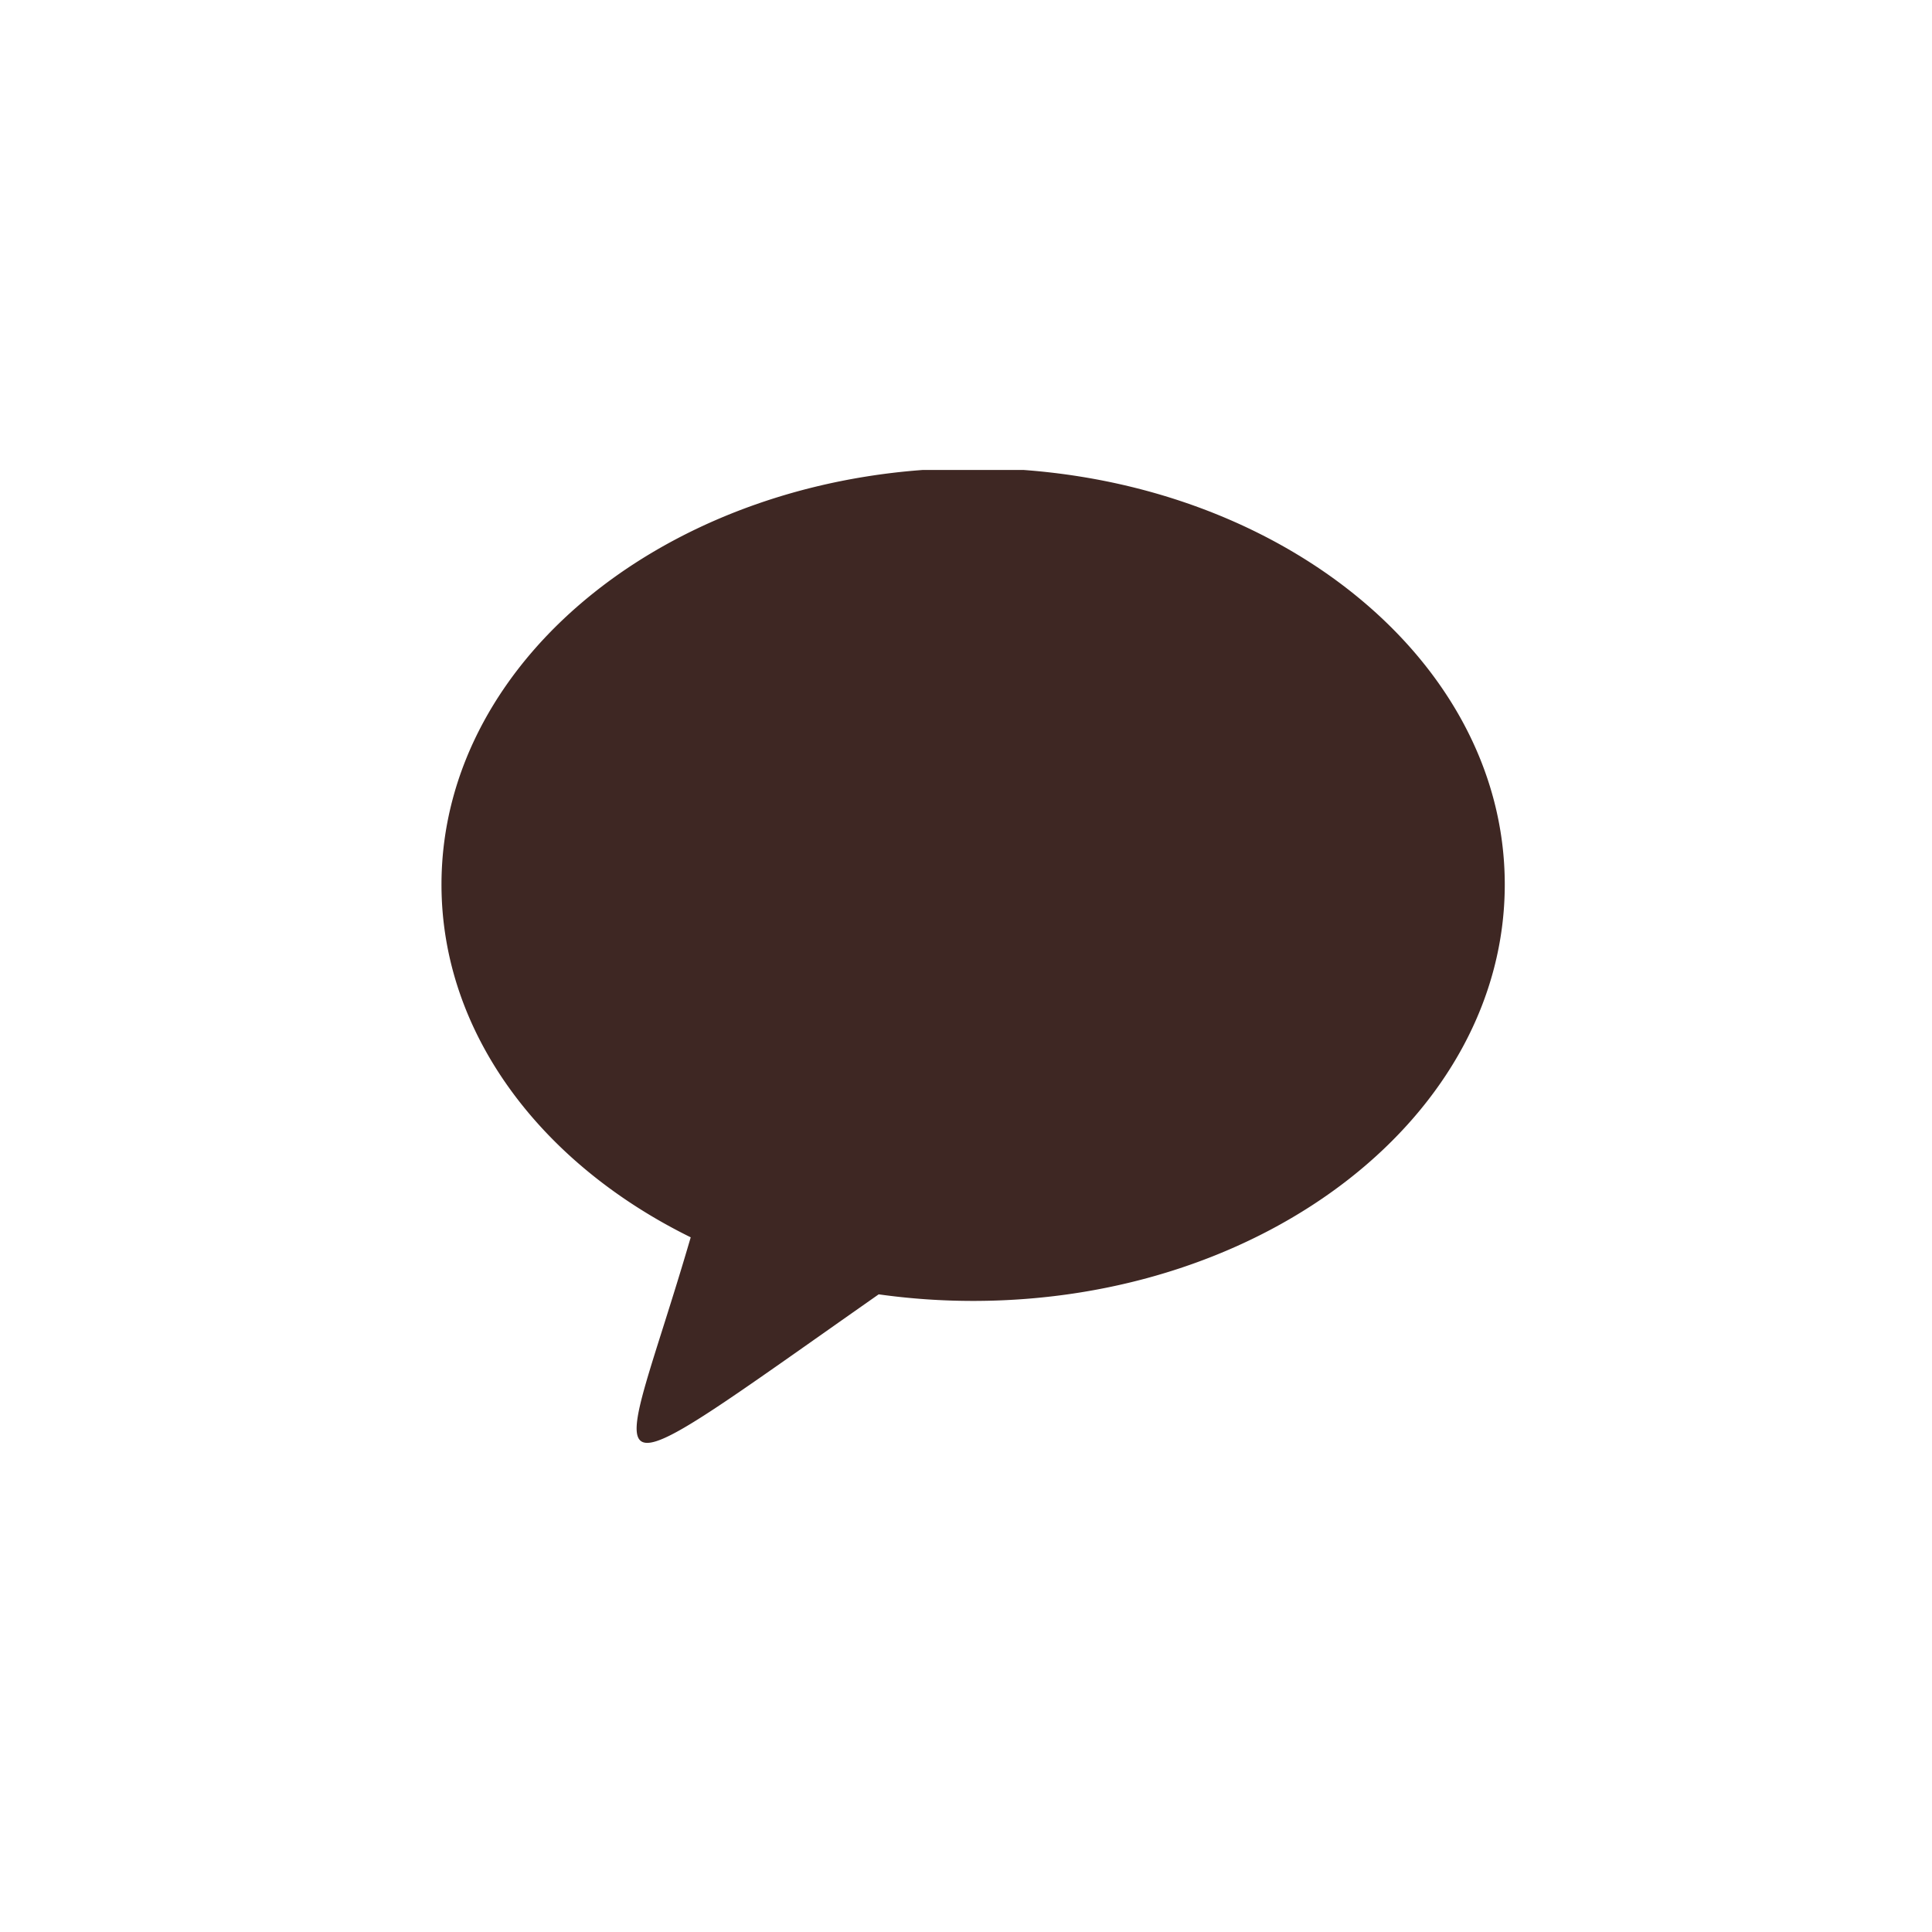 <svg xmlns="http://www.w3.org/2000/svg" xmlns:xlink="http://www.w3.org/1999/xlink" width="37" height="37" viewBox="0 0 37 37">
  <defs>
    <style>
      .cls-1 {
        fill: none;
      }

      .cls-2 {
        clip-path: url(#clip-path);
      }

      .cls-3 {
        fill: #3e2723;
      }
    </style>
    <clipPath id="clip-path">
      <rect id="사각형_3267" data-name="사각형 3267" class="cls-1" width="22" height="19" transform="translate(-0.44 0.262)"/>
    </clipPath>
  </defs>
  <g id="kakao" transform="translate(-794 -320)">
    <rect id="사각형_3273" data-name="사각형 3273" class="cls-1" width="37" height="37" transform="translate(794 320)"/>
    <g id="그룹_6616" data-name="그룹 6616" transform="translate(802.44 328.738)">
      <g id="그룹_6581" data-name="그룹 6581" transform="translate(0 0)">
        <g id="그룹_6580" data-name="그룹 6580" class="cls-2" transform="translate(0 0)">
          <path id="패스_2438" data-name="패스 2438" class="cls-3" d="M-166.818-161c-5.623,0-10.182,3.57-10.182,7.975,0,2.847,1.906,5.346,4.773,6.756-1.424,4.878-2.26,5.2,3.6,1.092a13,13,0,0,0,1.808.126c5.623,0,10.182-3.57,10.182-7.975S-161.2-161-166.818-161Zm0,0" transform="translate(177.015 161.227)"/>
        </g>
      </g>
    </g>
  </g>
</svg>
